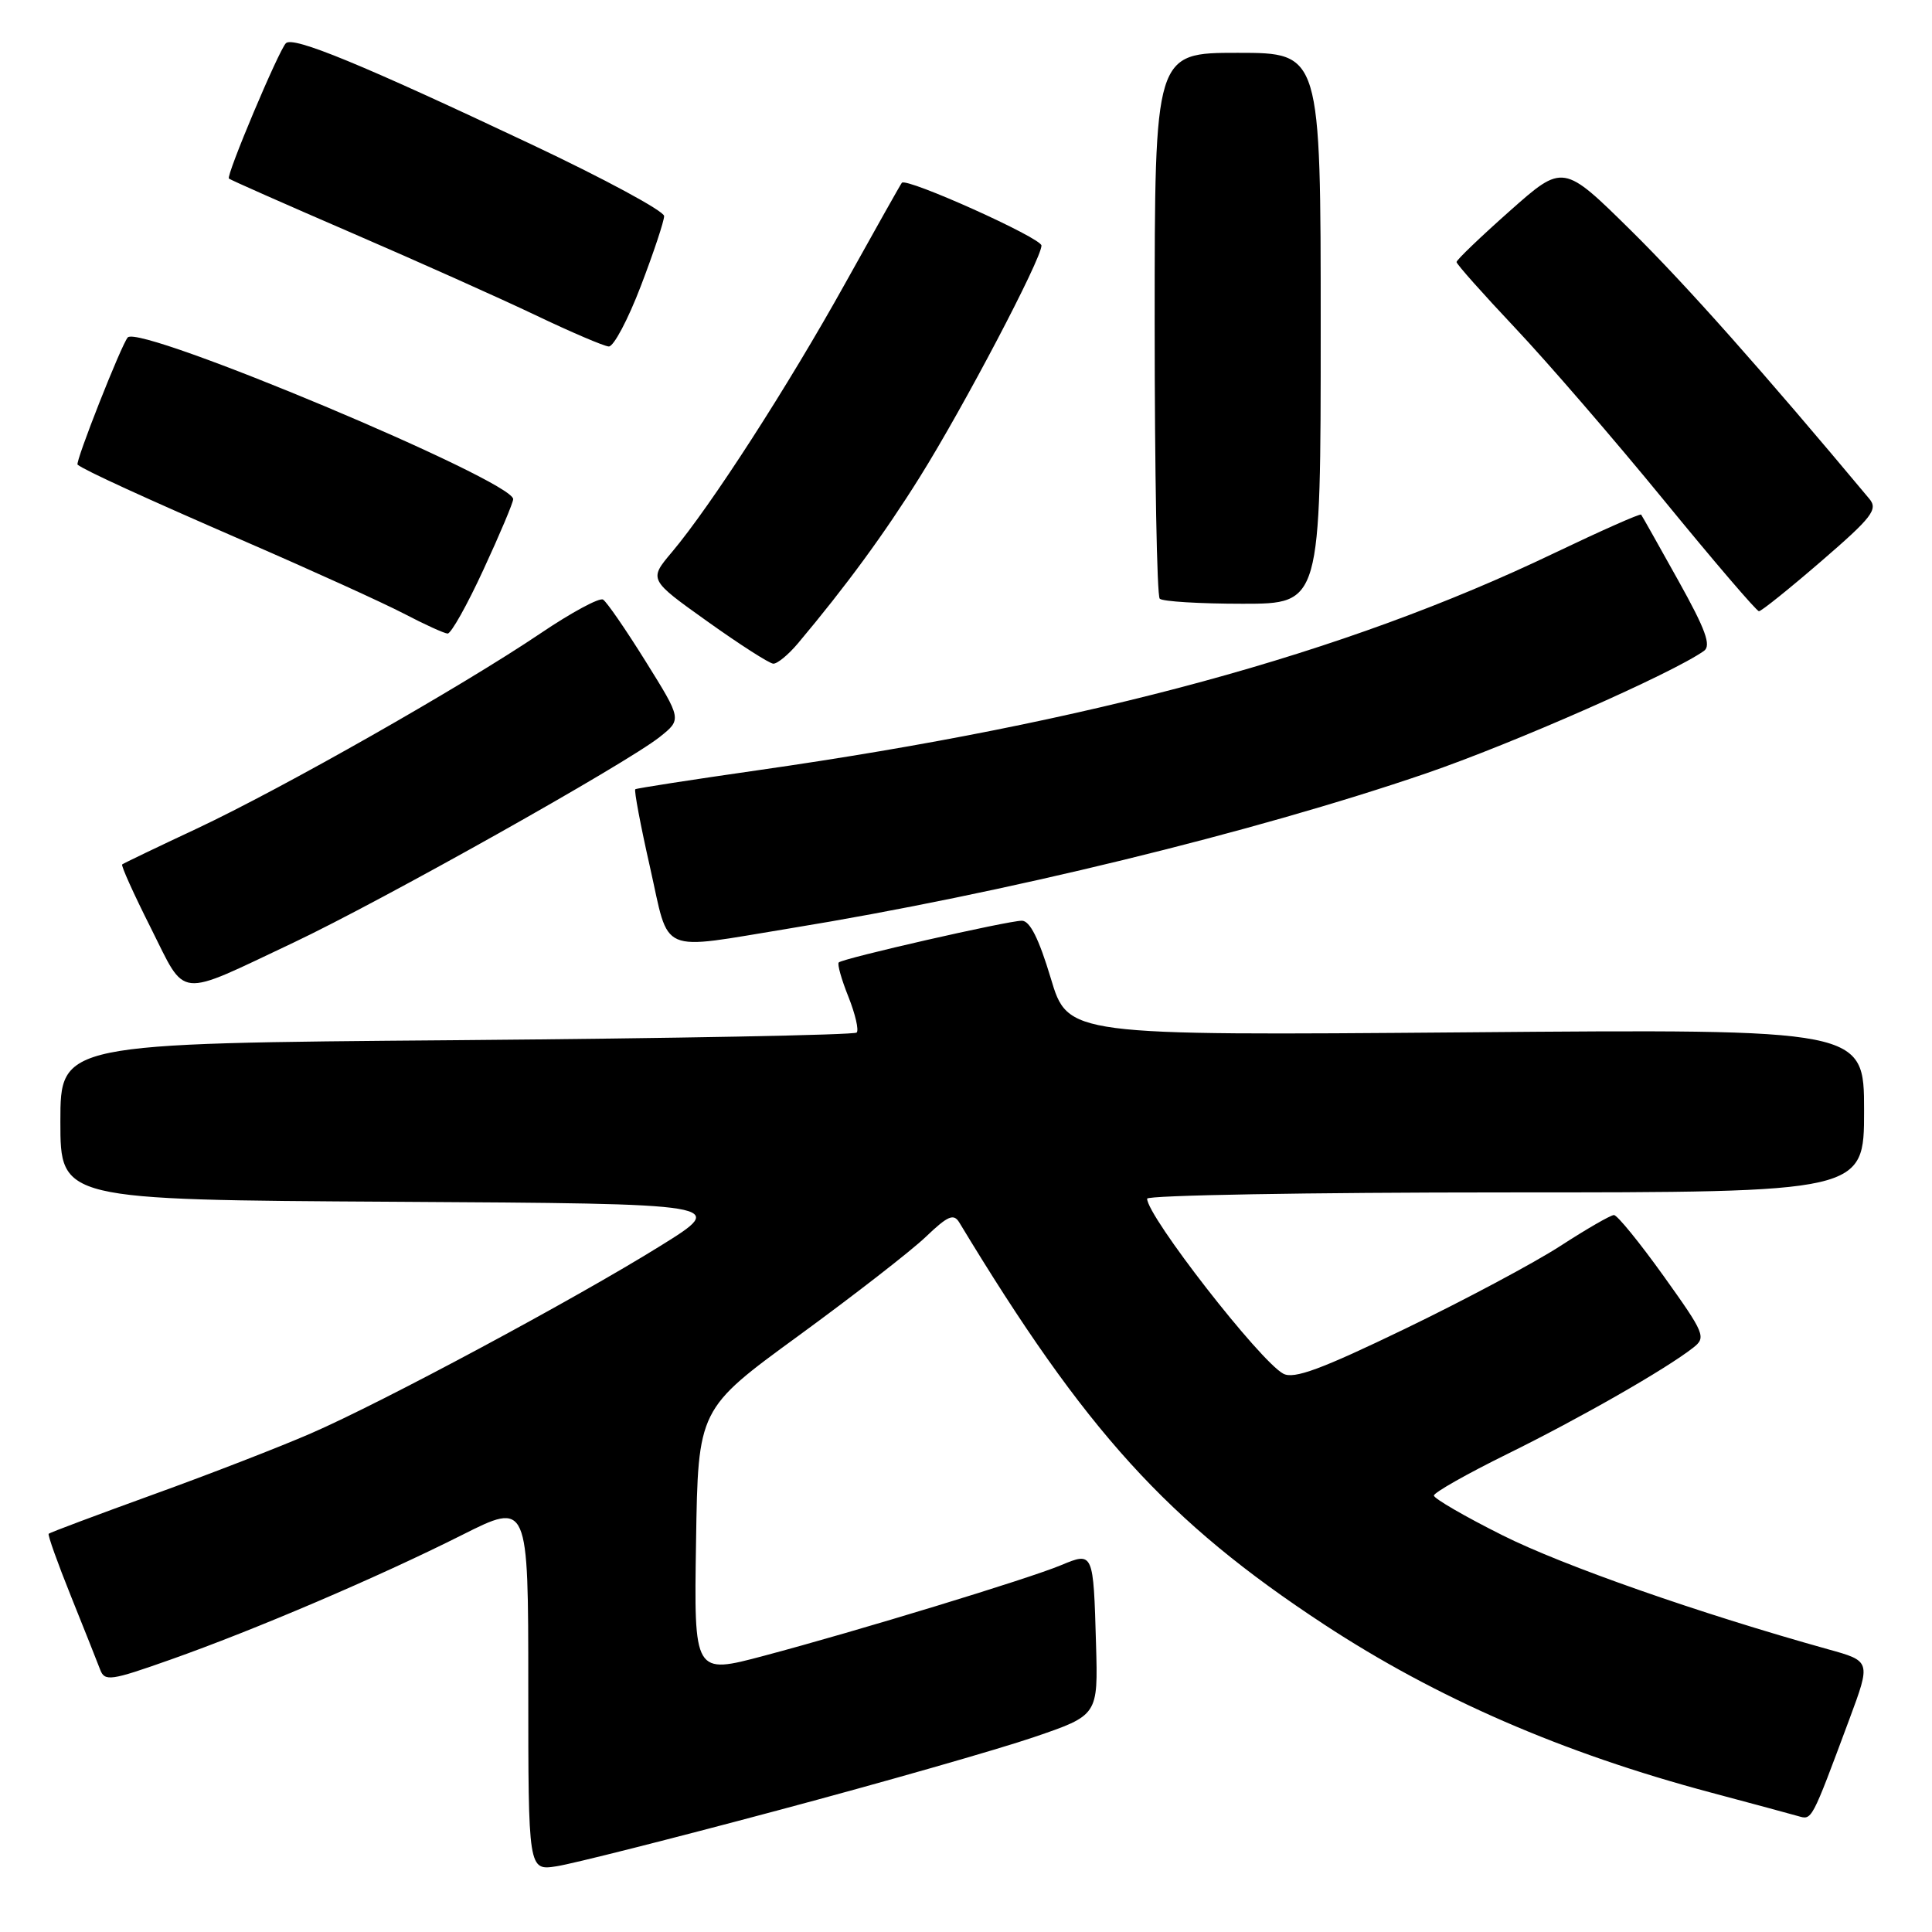 <?xml version="1.0" encoding="UTF-8" standalone="no"?>
<!DOCTYPE svg PUBLIC "-//W3C//DTD SVG 1.1//EN" "http://www.w3.org/Graphics/SVG/1.1/DTD/svg11.dtd" >
<svg xmlns="http://www.w3.org/2000/svg" xmlns:xlink="http://www.w3.org/1999/xlink" version="1.1" viewBox="0 0 256 256">
 <g >
 <path fill="currentColor"
d=" M 103.00 239.90 C 117.03 236.16 132.32 231.78 137.00 230.18 C 145.50 227.28 145.50 227.28 145.23 217.89 C 144.88 205.61 144.88 205.61 140.58 207.40 C 136.30 209.19 113.69 216.09 101.23 219.40 C 91.95 221.87 91.95 221.87 92.23 204.28 C 92.50 186.70 92.50 186.70 105.80 177.00 C 113.11 171.66 120.70 165.77 122.66 163.90 C 125.61 161.08 126.37 160.76 127.12 162.00 C 143.82 189.64 154.68 201.61 175.44 215.24 C 190.34 225.02 207.03 232.28 226.69 237.52 C 232.08 238.96 237.29 240.36 238.25 240.64 C 240.12 241.17 239.97 241.45 245.05 227.81 C 247.91 220.11 247.91 220.11 242.20 218.53 C 225.17 213.78 207.14 207.47 199.10 203.44 C 194.10 200.94 190.00 198.56 190.00 198.17 C 190.00 197.77 194.39 195.29 199.75 192.65 C 209.39 187.90 220.76 181.40 224.35 178.58 C 226.11 177.21 225.90 176.72 220.43 169.07 C 217.25 164.63 214.29 161.00 213.86 161.00 C 213.42 161.00 210.24 162.84 206.78 165.08 C 203.33 167.32 194.05 172.27 186.18 176.07 C 175.06 181.44 171.45 182.78 170.04 182.02 C 166.94 180.36 152.00 161.16 152.00 158.83 C 152.00 158.38 173.38 158.00 199.50 158.00 C 247.00 158.00 247.00 158.00 247.00 147.17 C 247.00 136.35 247.00 136.35 194.25 136.79 C 141.50 137.22 141.50 137.22 139.23 129.61 C 137.66 124.39 136.47 122.00 135.40 122.00 C 133.54 122.00 111.69 126.98 111.14 127.53 C 110.92 127.74 111.50 129.79 112.42 132.08 C 113.33 134.37 113.83 136.51 113.51 136.82 C 113.19 137.14 89.33 137.59 60.47 137.83 C 8.00 138.25 8.00 138.25 8.00 148.62 C 8.00 158.98 8.00 158.98 52.25 159.24 C 96.50 159.50 96.50 159.50 87.50 165.09 C 76.11 172.17 50.75 185.78 41.20 189.93 C 37.19 191.68 27.79 195.33 20.31 198.03 C 12.83 200.74 6.59 203.08 6.45 203.23 C 6.30 203.38 7.63 207.10 9.40 211.50 C 11.17 215.90 12.91 220.28 13.27 221.23 C 13.87 222.83 14.65 222.72 22.59 219.91 C 33.74 215.97 50.02 209.02 61.19 203.41 C 70.00 198.98 70.00 198.98 70.00 223.43 C 70.00 247.87 70.00 247.87 73.75 247.29 C 75.81 246.98 88.97 243.65 103.00 239.90 Z  M 38.85 124.92 C 50.58 119.37 83.00 101.17 87.42 97.65 C 90.34 95.32 90.34 95.32 85.56 87.65 C 82.93 83.43 80.39 79.74 79.91 79.45 C 79.44 79.15 75.71 81.16 71.64 83.91 C 61.16 90.98 37.48 104.43 26.13 109.77 C 20.83 112.25 16.36 114.40 16.19 114.54 C 16.01 114.68 17.72 118.46 19.98 122.95 C 24.75 132.45 23.24 132.29 38.85 124.92 Z  M 104.75 123.00 C 132.79 118.43 166.13 110.30 188.98 102.47 C 200.50 98.52 221.60 89.22 225.78 86.25 C 226.78 85.55 226.00 83.41 222.38 76.92 C 219.80 72.29 217.59 68.36 217.46 68.19 C 217.33 68.02 212.11 70.34 205.86 73.33 C 178.09 86.63 144.76 95.71 100.50 102.05 C 91.70 103.31 84.35 104.45 84.18 104.58 C 84.00 104.71 84.87 109.36 86.13 114.91 C 88.78 126.67 87.00 125.90 104.75 123.00 Z  M 105.73 85.25 C 112.09 77.68 117.19 70.72 121.88 63.21 C 127.70 53.91 138.00 34.30 138.00 32.54 C 138.00 31.53 120.11 23.49 119.50 24.22 C 119.36 24.37 116.00 30.35 112.02 37.50 C 104.40 51.21 94.19 67.03 89.04 73.15 C 85.96 76.80 85.96 76.80 93.73 82.34 C 98.00 85.39 101.93 87.91 102.46 87.94 C 102.99 87.97 104.46 86.76 105.73 85.25 Z  M 64.06 75.48 C 66.23 70.80 68.00 66.59 68.00 66.14 C 68.00 63.69 18.59 42.96 16.93 44.71 C 16.12 45.57 9.92 61.28 10.28 61.57 C 11.24 62.34 19.15 65.96 32.62 71.81 C 41.35 75.60 50.75 79.87 53.50 81.30 C 56.25 82.74 58.87 83.93 59.31 83.95 C 59.76 83.98 61.90 80.17 64.06 75.48 Z  M 241.34 74.35 C 248.07 68.54 248.87 67.50 247.70 66.10 C 233.62 49.24 223.48 37.82 216.16 30.59 C 207.13 21.68 207.13 21.68 200.07 27.94 C 196.18 31.39 193.00 34.44 193.00 34.72 C 193.00 35.00 196.49 38.92 200.75 43.44 C 205.01 47.95 213.90 58.24 220.50 66.31 C 227.10 74.38 232.76 80.99 233.07 80.99 C 233.38 81.00 237.10 78.01 241.34 74.35 Z  M 175.00 43.50 C 175.00 7.00 175.00 7.00 164.00 7.00 C 153.00 7.00 153.00 7.00 153.00 42.83 C 153.00 62.54 153.30 78.97 153.67 79.33 C 154.03 79.70 158.98 80.00 164.67 80.00 C 175.00 80.00 175.00 80.00 175.00 43.50 Z  M 84.91 37.91 C 86.61 33.47 88.00 29.29 88.00 28.63 C 88.00 27.97 80.06 23.68 70.35 19.10 C 47.90 8.50 38.83 4.76 37.88 5.73 C 36.91 6.72 29.94 23.27 30.33 23.66 C 30.49 23.82 37.79 27.05 46.56 30.84 C 55.33 34.63 66.33 39.55 71.00 41.78 C 75.67 44.01 80.02 45.87 80.66 45.91 C 81.30 45.96 83.21 42.36 84.91 37.91 Z "/>
</g>
</svg>